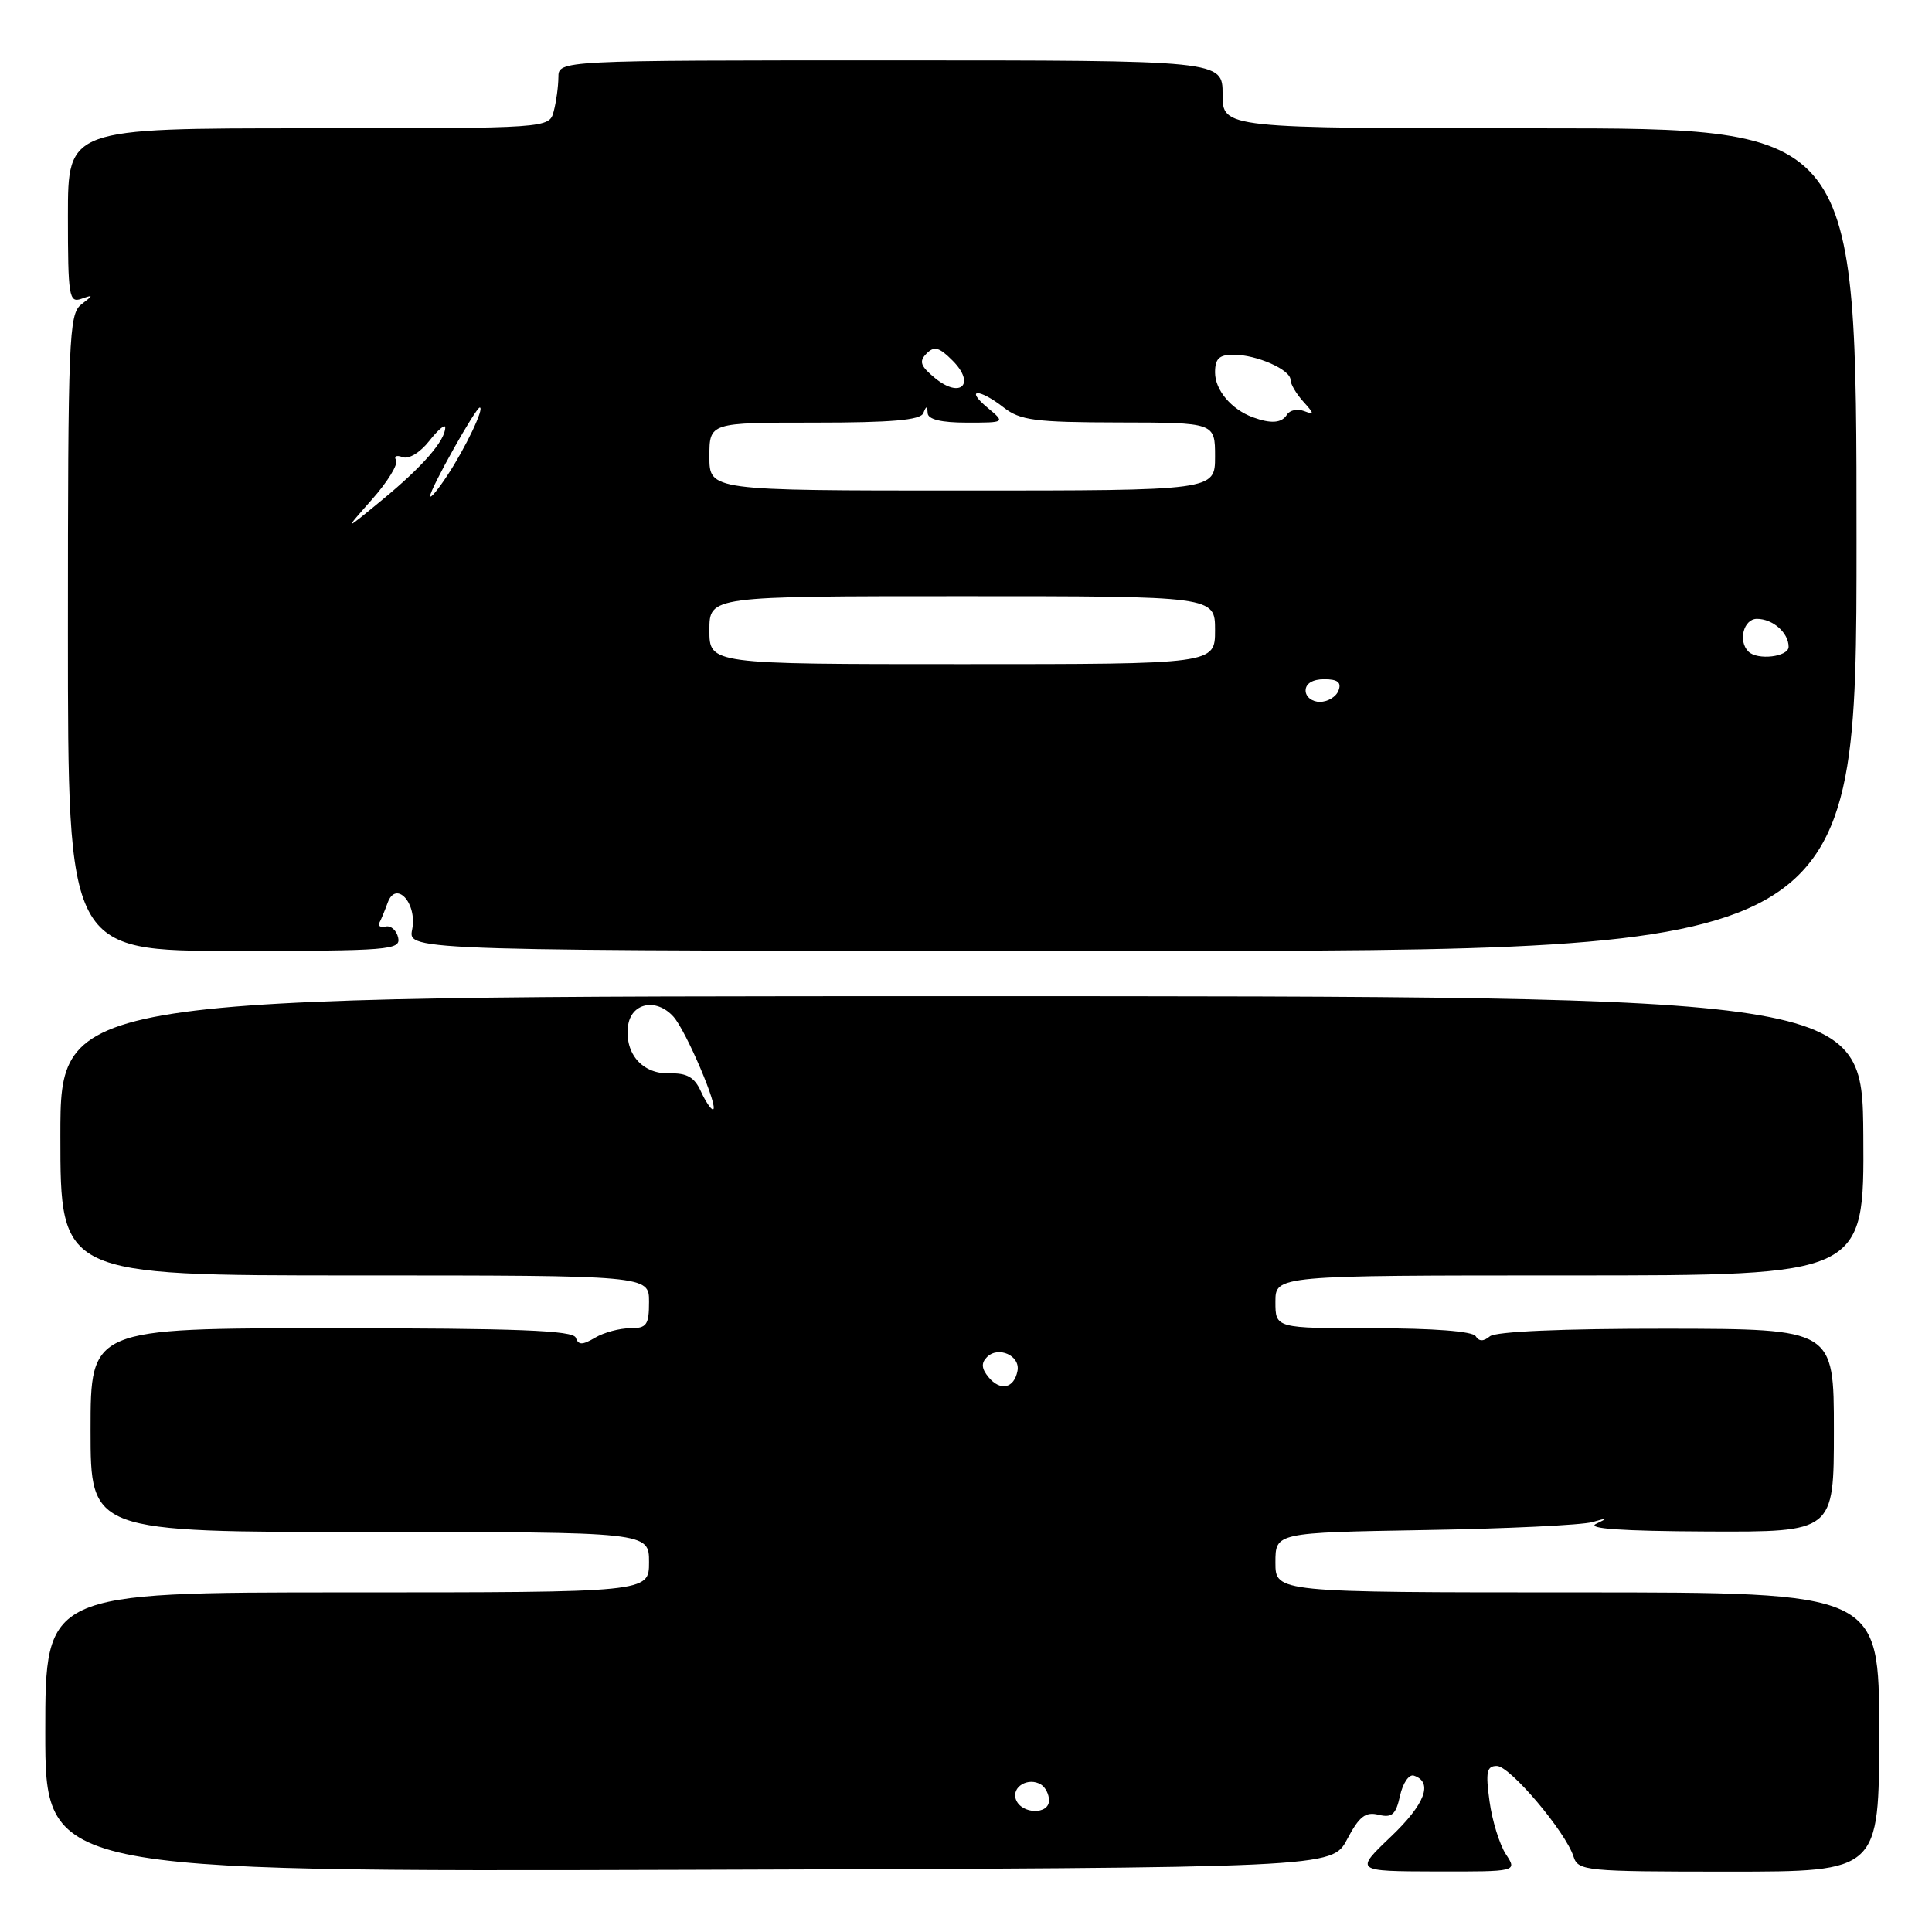 <?xml version="1.0" encoding="UTF-8" standalone="no"?>
<!DOCTYPE svg PUBLIC "-//W3C//DTD SVG 1.1//EN" "http://www.w3.org/Graphics/SVG/1.1/DTD/svg11.dtd" >
<svg xmlns="http://www.w3.org/2000/svg" xmlns:xlink="http://www.w3.org/1999/xlink" version="1.1" viewBox="0 0 256 256">
 <g >
 <path fill="currentColor"
d=" M 178.50 243.72 C 180.10 240.69 180.93 240.04 182.67 240.47 C 184.45 240.90 184.96 240.45 185.51 237.95 C 185.88 236.27 186.70 235.07 187.34 235.28 C 189.93 236.14 188.85 239.04 184.30 243.37 C 179.50 247.95 179.50 247.95 190.27 247.98 C 201.05 248.00 201.05 248.00 199.53 245.69 C 198.70 244.41 197.72 241.26 197.37 238.69 C 196.83 234.78 197.00 234.00 198.34 234.00 C 200.08 234.00 207.46 242.73 208.50 246.01 C 209.11 247.91 210.04 248.00 229.07 248.00 C 249.00 248.00 249.00 248.00 249.00 229.50 C 249.00 211.00 249.00 211.00 209.00 211.00 C 169.00 211.00 169.00 211.00 169.00 207.04 C 169.00 203.08 169.00 203.08 188.75 202.74 C 199.61 202.56 209.62 202.08 211.00 201.68 C 213.03 201.09 213.12 201.14 211.50 201.91 C 210.14 202.55 214.88 202.88 226.25 202.93 C 243.00 203.00 243.00 203.00 243.00 189.54 C 243.00 176.09 243.00 176.09 220.83 176.06 C 207.06 176.05 198.19 176.43 197.42 177.07 C 196.57 177.77 195.98 177.77 195.53 177.05 C 195.13 176.40 189.89 176.00 181.94 176.00 C 169.00 176.00 169.00 176.00 169.00 172.50 C 169.00 169.00 169.00 169.00 208.01 169.00 C 247.02 169.00 247.02 169.00 246.90 150.50 C 246.78 132.00 246.78 132.00 127.39 132.00 C 8.00 132.00 8.00 132.00 8.00 150.50 C 8.00 169.00 8.00 169.00 47.00 169.00 C 86.00 169.00 86.00 169.00 86.00 172.50 C 86.00 175.57 85.69 176.00 83.49 176.00 C 82.10 176.00 80.02 176.56 78.86 177.25 C 77.16 178.25 76.65 178.25 76.29 177.25 C 75.94 176.29 68.54 176.00 43.92 176.00 C 12.00 176.00 12.00 176.00 12.00 189.50 C 12.00 203.00 12.00 203.00 49.00 203.00 C 86.00 203.00 86.00 203.00 86.00 207.00 C 86.00 211.00 86.00 211.00 46.00 211.00 C 6.00 211.00 6.00 211.00 6.00 229.51 C 6.00 248.01 6.00 248.01 91.25 247.76 C 176.50 247.50 176.50 247.50 178.50 243.72 Z  M 52.76 124.25 C 52.55 123.29 51.81 122.62 51.12 122.77 C 50.42 122.93 50.04 122.70 50.27 122.27 C 50.50 121.85 50.99 120.66 51.36 119.64 C 52.46 116.55 55.32 119.67 54.61 123.19 C 54.05 126.00 54.05 126.00 150.03 126.00 C 246.00 126.00 246.00 126.00 246.00 71.50 C 246.00 17.00 246.00 17.00 204.00 17.00 C 162.00 17.00 162.00 17.00 162.00 12.50 C 162.00 8.00 162.00 8.00 118.00 8.00 C 74.00 8.00 74.00 8.00 73.99 10.25 C 73.98 11.49 73.70 13.51 73.37 14.75 C 72.77 17.00 72.77 17.00 40.88 17.00 C 9.00 17.00 9.00 17.00 9.00 28.61 C 9.00 39.23 9.15 40.16 10.75 39.60 C 12.42 39.02 12.42 39.06 10.75 40.36 C 9.13 41.62 9.00 44.91 9.00 83.86 C 9.00 126.00 9.00 126.00 31.07 126.00 C 51.57 126.00 53.12 125.88 52.76 124.25 Z  M 134.62 238.46 C 133.98 236.78 136.26 235.42 137.95 236.47 C 138.53 236.83 139.00 237.77 139.00 238.56 C 139.00 240.49 135.37 240.41 134.62 238.46 Z  M 130.99 182.49 C 130.05 181.35 129.99 180.61 130.78 179.82 C 132.29 178.31 135.22 179.64 134.82 181.66 C 134.37 183.98 132.55 184.37 130.99 182.49 Z  M 92.85 144.57 C 92.02 142.74 91.00 142.16 88.72 142.23 C 85.15 142.33 82.78 139.66 83.21 136.00 C 83.57 132.89 86.94 132.17 89.23 134.71 C 90.91 136.57 95.35 147.00 94.46 147.00 C 94.19 147.00 93.46 145.91 92.85 144.57 Z  M 173.00 91.50 C 173.00 90.57 173.94 90.00 175.47 90.00 C 177.25 90.00 177.78 90.42 177.36 91.50 C 177.05 92.33 175.93 93.00 174.89 93.00 C 173.85 93.00 173.00 92.33 173.00 91.50 Z  M 94.00 83.50 C 94.00 79.00 94.00 79.00 127.50 79.00 C 161.00 79.00 161.00 79.00 161.00 83.50 C 161.00 88.00 161.00 88.00 127.50 88.00 C 94.00 88.00 94.00 88.00 94.00 83.50 Z  M 231.67 86.33 C 230.27 84.93 231.04 82.00 232.80 82.00 C 234.91 82.00 237.00 83.84 237.00 85.70 C 237.00 87.04 232.86 87.53 231.67 86.33 Z  M 49.28 66.19 C 51.37 63.84 52.80 61.49 52.48 60.97 C 52.16 60.45 52.54 60.27 53.33 60.57 C 54.15 60.89 55.66 59.98 56.88 58.43 C 58.05 56.94 59.00 56.14 59.00 56.64 C 59.00 58.37 56.03 61.79 50.77 66.13 C 45.50 70.47 45.50 70.47 49.28 66.19 Z  M 57.00 65.72 C 57.00 64.78 63.05 54.00 63.57 54.00 C 64.23 54.00 61.69 59.34 59.29 62.98 C 58.03 64.90 57.00 66.13 57.00 65.72 Z  M 94.00 60.50 C 94.00 56.00 94.00 56.00 107.92 56.00 C 118.11 56.00 121.97 55.67 122.34 54.75 C 122.74 53.75 122.86 53.75 122.92 54.75 C 122.97 55.58 124.73 56.00 128.11 56.00 C 133.22 56.00 133.22 56.00 130.86 54.03 C 127.79 51.47 129.73 51.44 133.00 54.00 C 135.18 55.70 137.14 55.96 148.25 55.98 C 161.00 56.00 161.00 56.00 161.00 60.50 C 161.00 65.00 161.00 65.00 127.50 65.00 C 94.00 65.00 94.00 65.00 94.00 60.50 Z  M 166.00 55.29 C 163.15 54.24 161.00 51.68 161.00 49.35 C 161.00 47.52 161.55 47.00 163.45 47.00 C 166.51 47.00 171.00 48.98 171.00 50.33 C 171.00 50.89 171.76 52.18 172.69 53.21 C 174.16 54.84 174.18 55.00 172.80 54.47 C 171.92 54.14 170.91 54.34 170.54 54.93 C 169.84 56.07 168.43 56.18 166.00 55.29 Z  M 123.91 50.11 C 121.97 48.52 121.74 47.89 122.76 46.86 C 123.78 45.82 124.44 45.99 126.22 47.78 C 129.30 50.86 127.30 52.88 123.91 50.11 Z "/>
</g>
</svg>